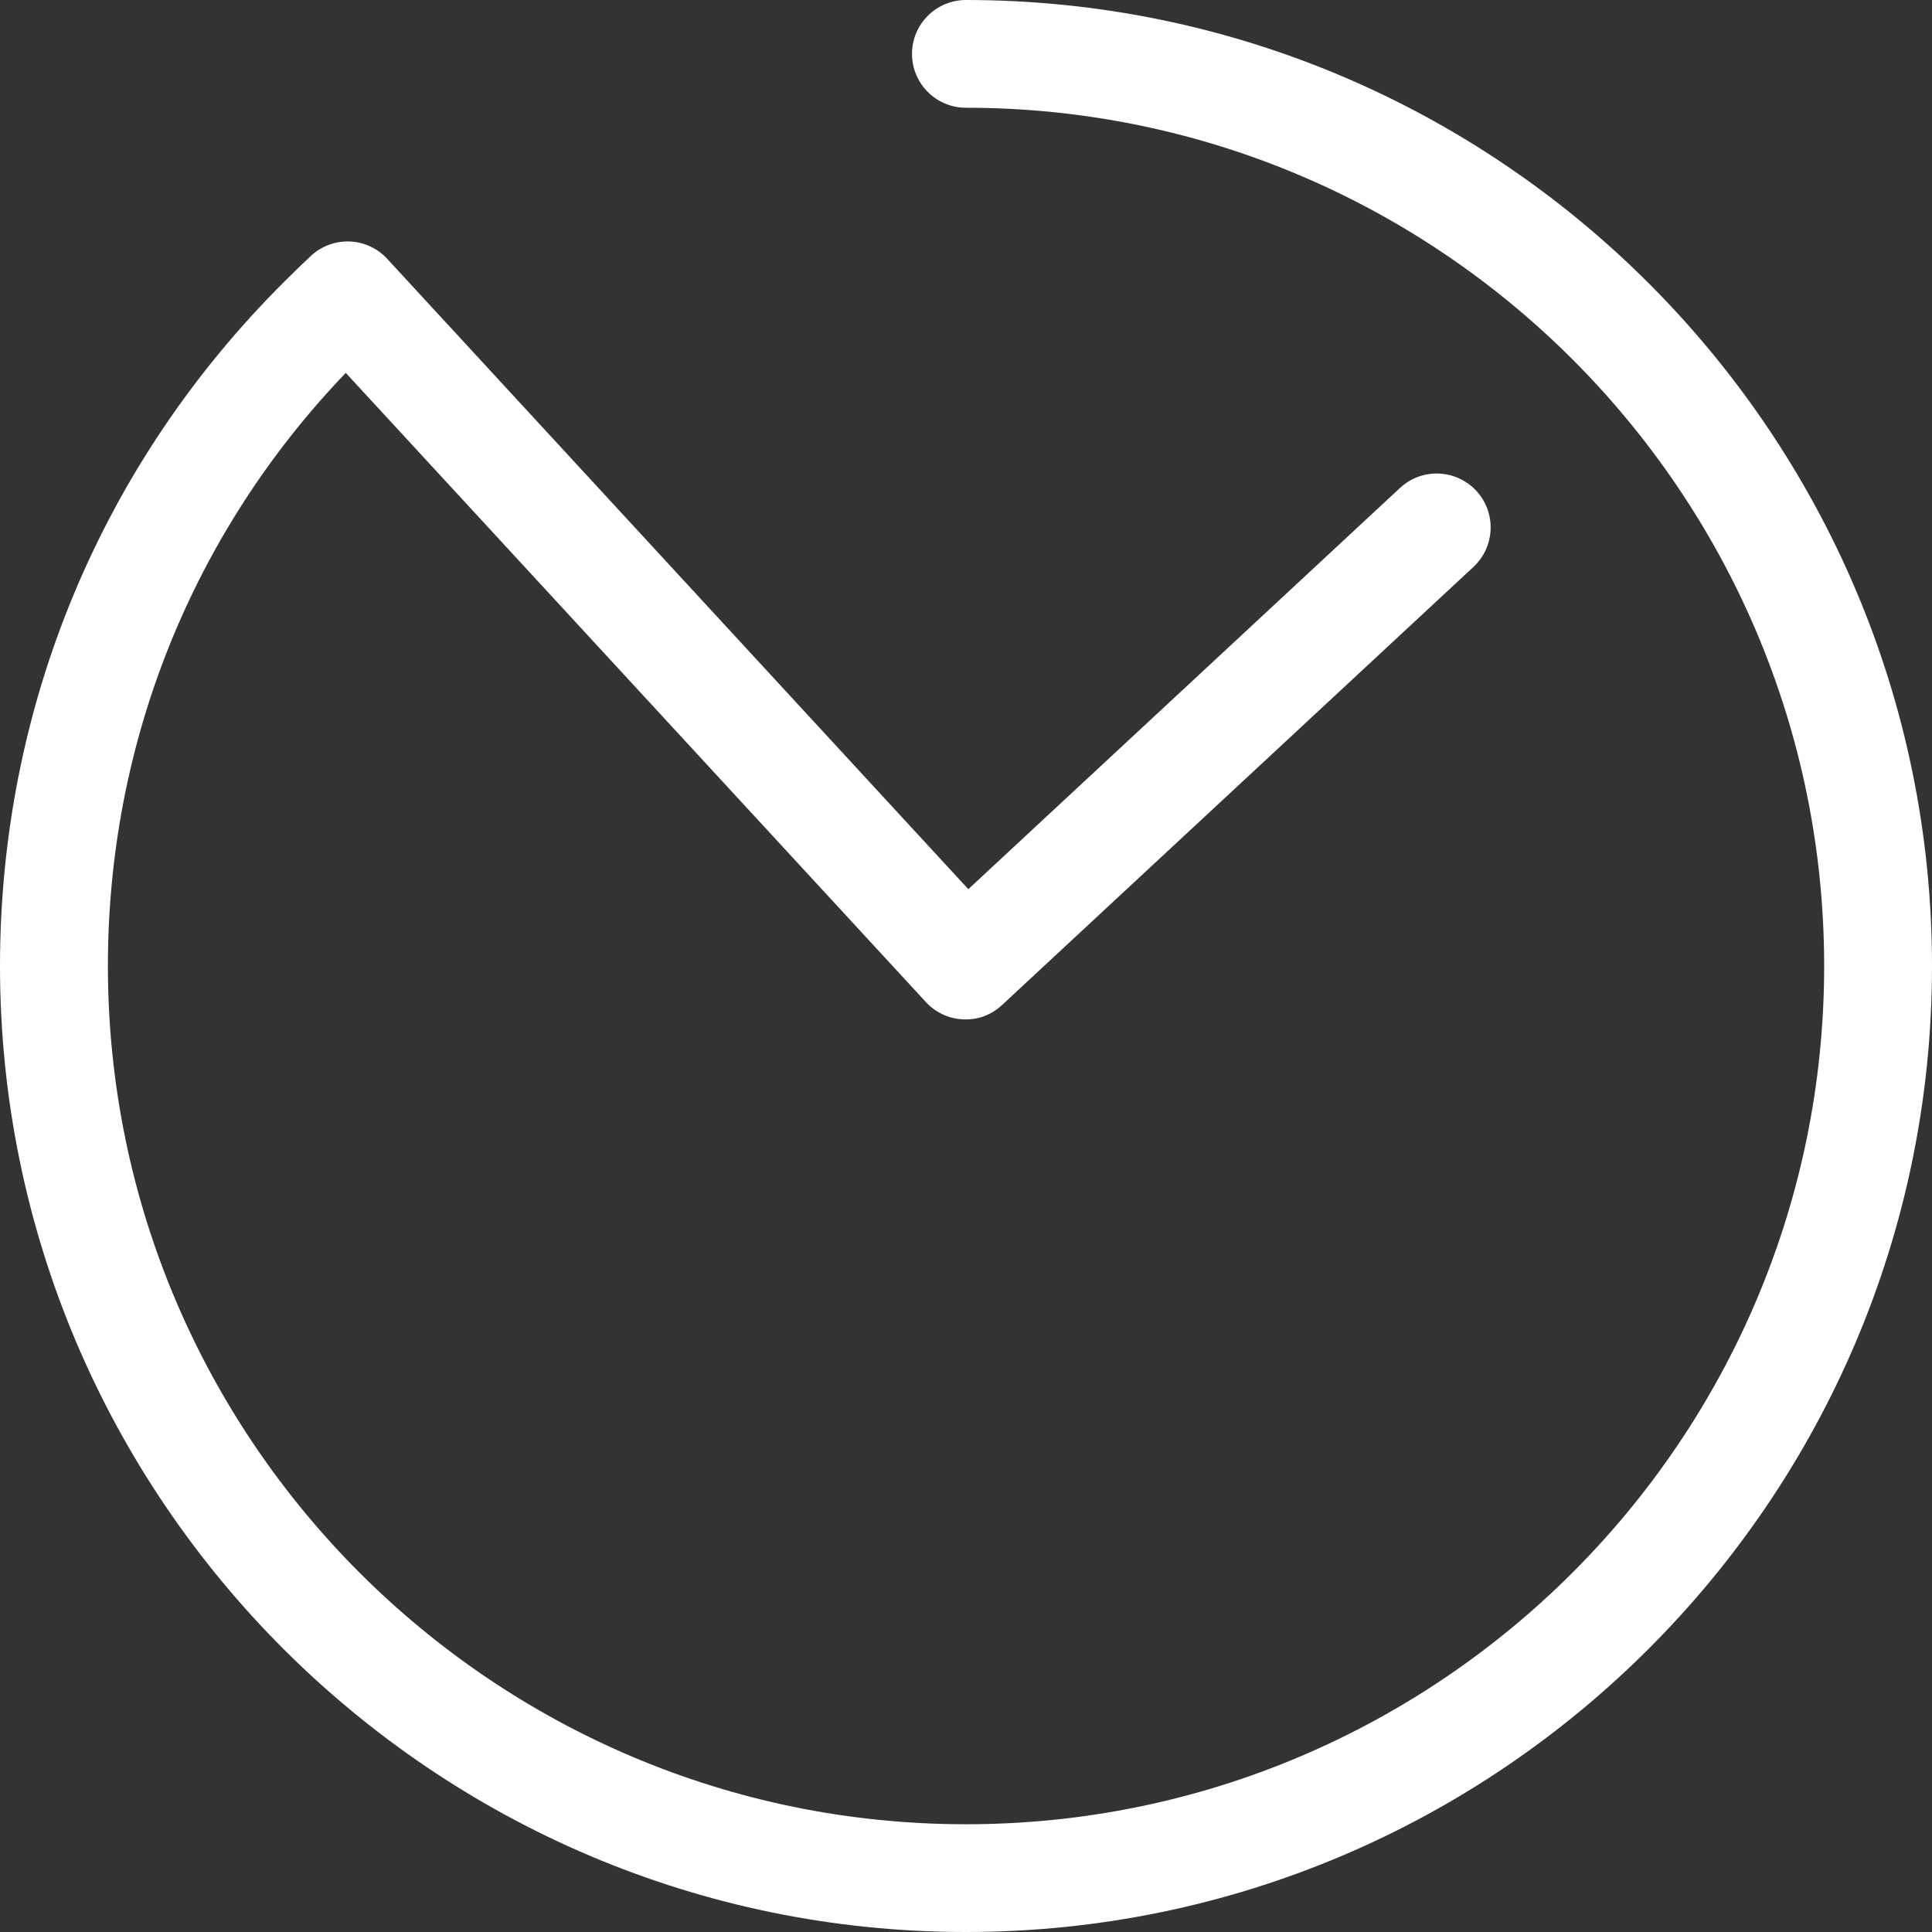 <?xml version="1.0" encoding="UTF-8"?>
<svg width="60px" height="60px" viewBox="0 0 60 60" version="1.1" xmlns="http://www.w3.org/2000/svg" xmlns:xlink="http://www.w3.org/1999/xlink">
    <rect x="0" y="0" width="60" height="60" fill="#333333" stroke="none"/>
    <!-- Generator: Sketch 47.1 (45422) - http://www.bohemiancoding.com/sketch -->
    <title>Fill 1</title>
    <desc>Created with Sketch.</desc>
    <defs></defs>
    <g id="Embrace" stroke="none" stroke-width="1" fill="none" fill-rule="evenodd">
        <g transform="translate(-814, -1196)" id="Group-25" fill="#FFFFFF">
            <g transform="translate(2, 1117)">
                <g id="Group-22" transform="translate(760, 79)">
                    <path d="M81.997,60 C65.458,60 52,46.542 52,30.001 C52,21.95 55.145,14.393 60.853,8.724 C61.123,8.456 61.384,8.201 61.659,7.943 C61.986,7.642 62.422,7.48 62.865,7.5 C63.308,7.518 63.727,7.712 64.026,8.039 L82.072,27.614 L95.479,15.153 C96.156,14.524 97.213,14.563 97.846,15.24 C98.475,15.918 98.436,16.976 97.759,17.607 L83.123,31.209 C82.796,31.513 82.384,31.678 81.918,31.657 C81.472,31.642 81.055,31.446 80.753,31.119 L62.738,11.58 C57.971,16.556 55.351,23.07 55.351,30.001 C55.351,44.698 67.305,56.654 81.997,56.654 C96.695,56.654 108.651,44.698 108.651,30.001 C108.651,15.302 96.695,3.346 81.997,3.346 C81.073,3.346 80.323,2.596 80.323,1.672 C80.323,0.75 81.073,0 81.997,0 C98.542,0 112,13.458 112,30.001 C112,46.542 98.542,60 81.997,60" id="Fill-1"></path>
                </g>
            </g>
        </g>
    </g>
</svg>